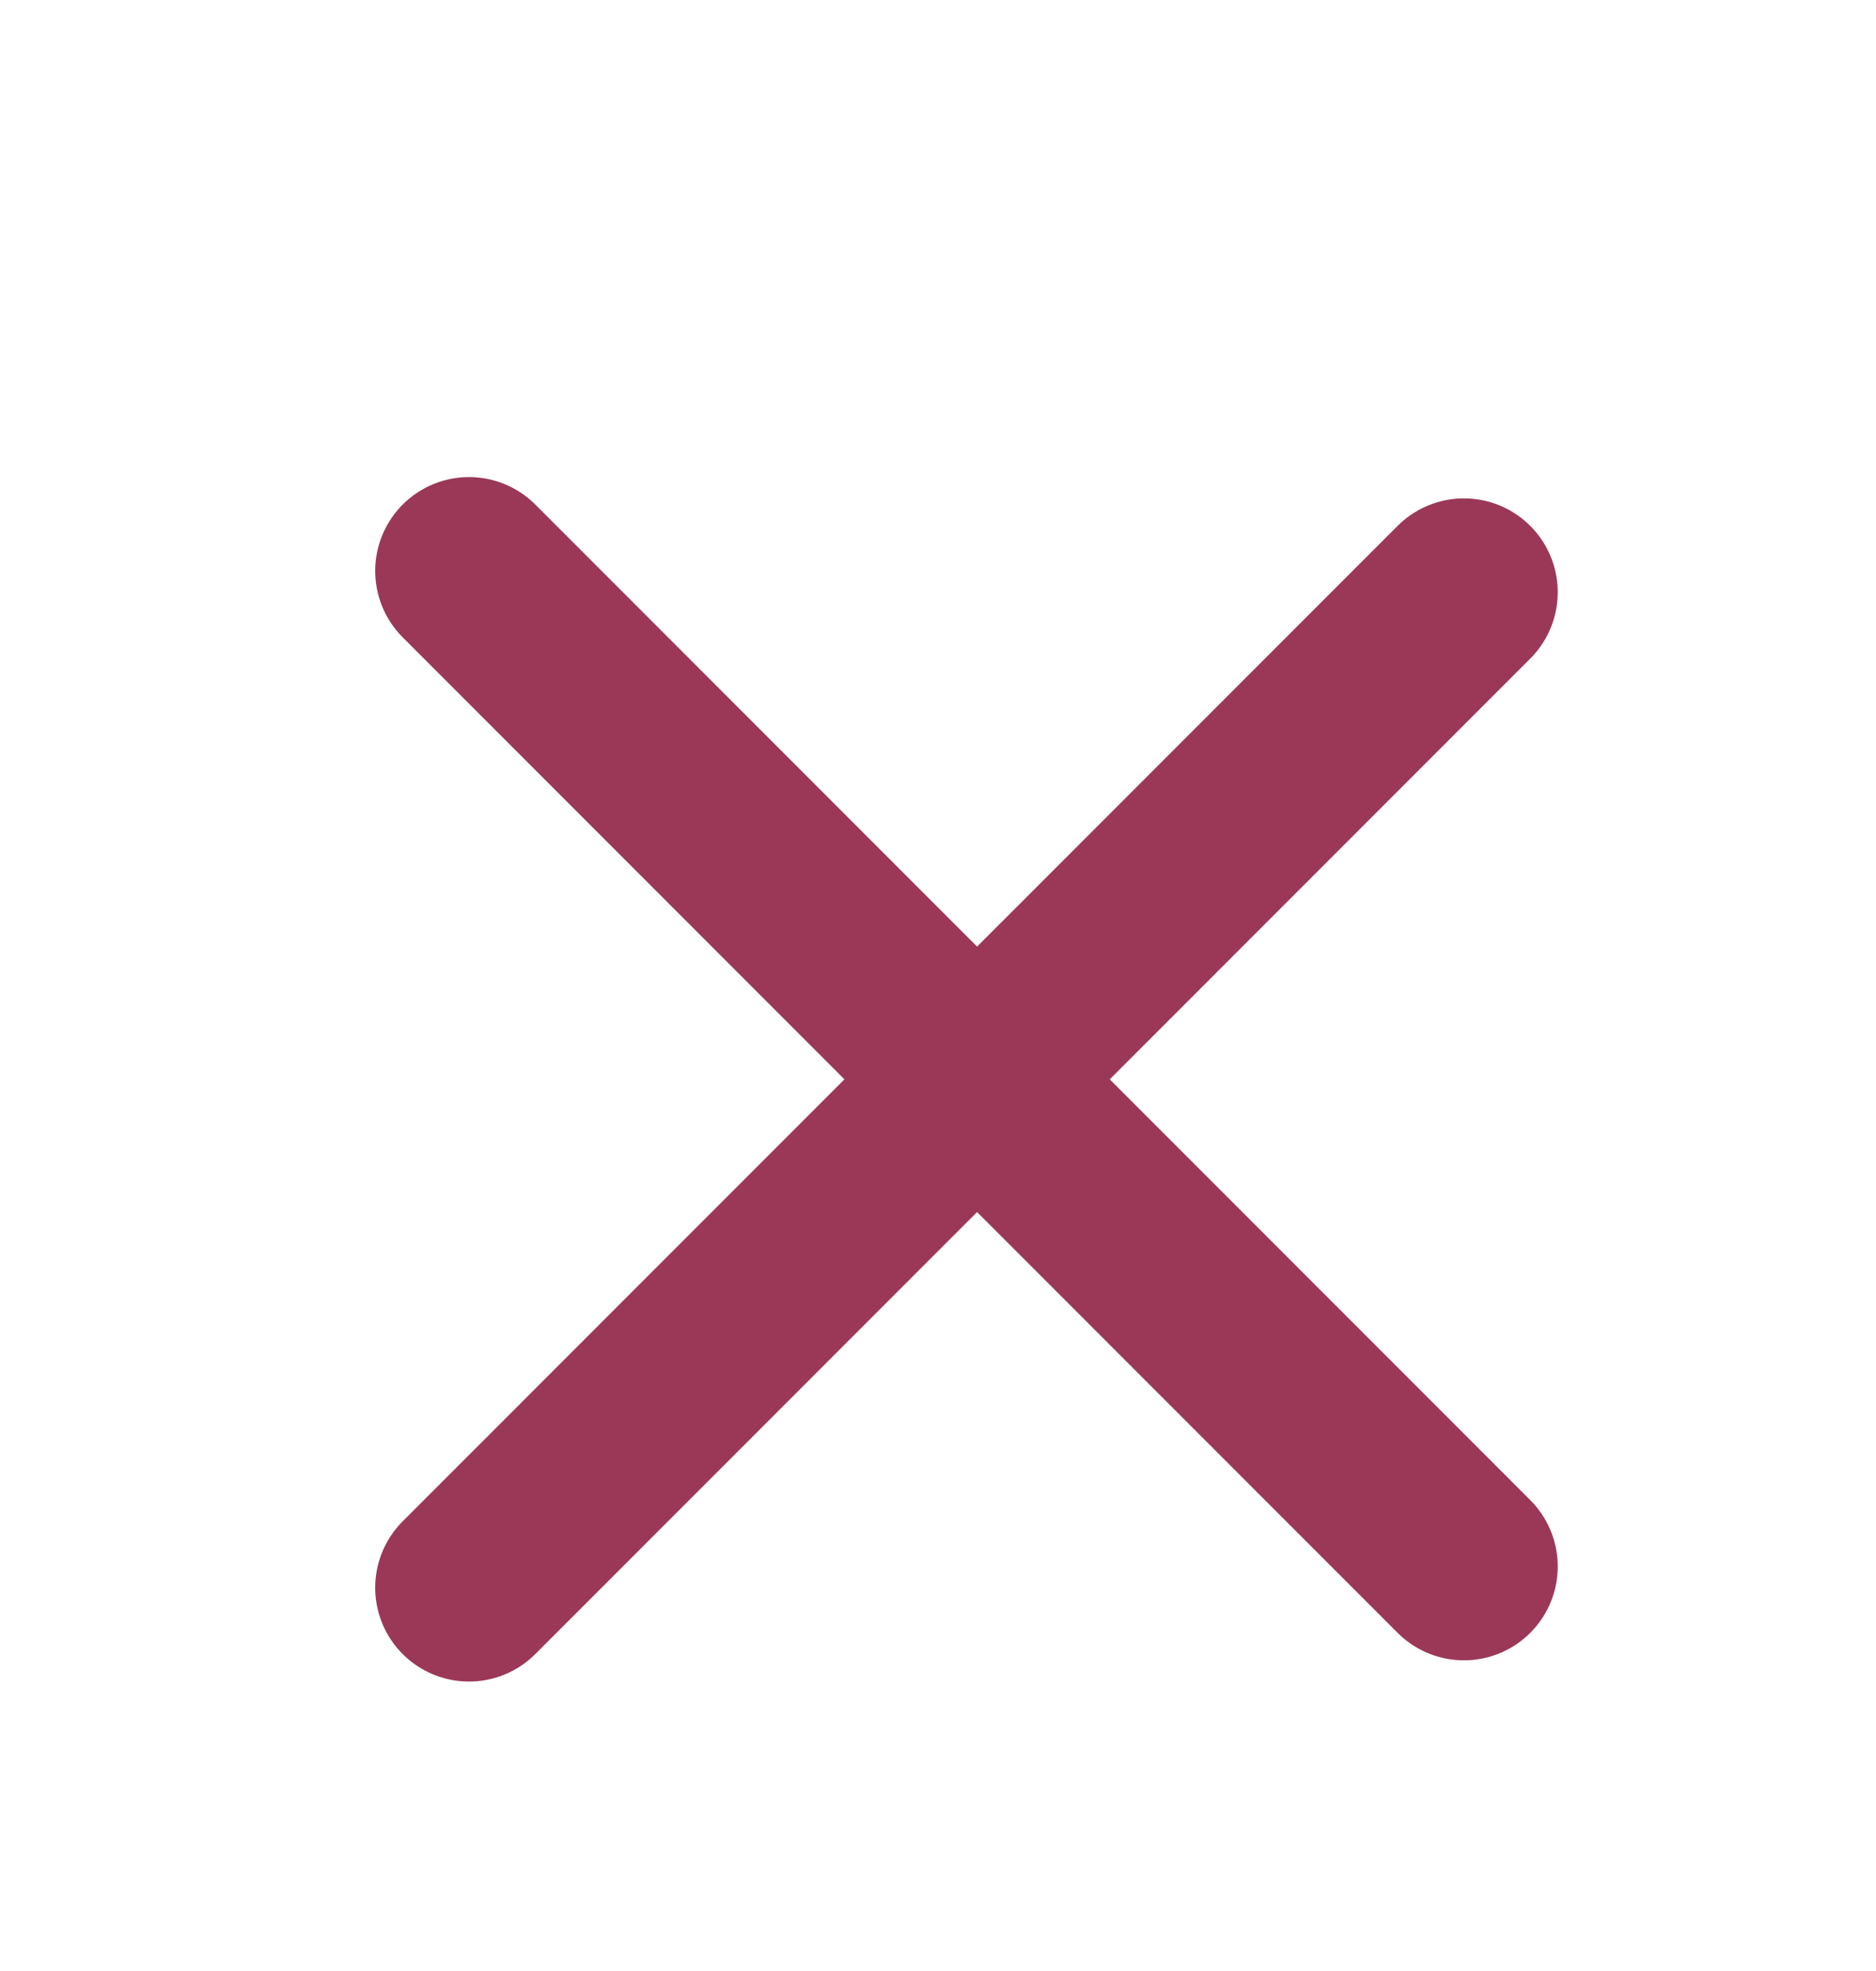 <svg width="20" height="21" viewBox="0 0 20 21" fill="none" xmlns="http://www.w3.org/2000/svg">
<g id="icons / close" filter="url(#filter0_d_4263_141)">
<path id="Vector" d="M5 5.083L15.607 15.69" stroke="#9B3858" stroke-width="2" stroke-linecap="round" stroke-linejoin="round"/>
<path id="Vector_2" d="M5 15.916L15.607 5.31" stroke="#9B3858" stroke-width="2" stroke-linecap="round" stroke-linejoin="round"/>
</g>
<defs>
<filter id="filter0_d_4263_141" x="-3" y="-1.5" width="26" height="26" filterUnits="userSpaceOnUse" color-interpolation-filters="sRGB">
<feFlood flood-opacity="0" result="BackgroundImageFix"/>
<feColorMatrix in="SourceAlpha" type="matrix" values="0 0 0 0 0 0 0 0 0 0 0 0 0 0 0 0 0 0 127 0" result="hardAlpha"/>
<feOffset dy="1"/>
<feGaussianBlur stdDeviation="1.5"/>
<feComposite in2="hardAlpha" operator="out"/>
<feColorMatrix type="matrix" values="0 0 0 0 0 0 0 0 0 0 0 0 0 0 0 0 0 0 0.08 0"/>
<feBlend mode="normal" in2="BackgroundImageFix" result="effect1_dropShadow_4263_141"/>
<feBlend mode="normal" in="SourceGraphic" in2="effect1_dropShadow_4263_141" result="shape"/>
</filter>
</defs>
</svg>
